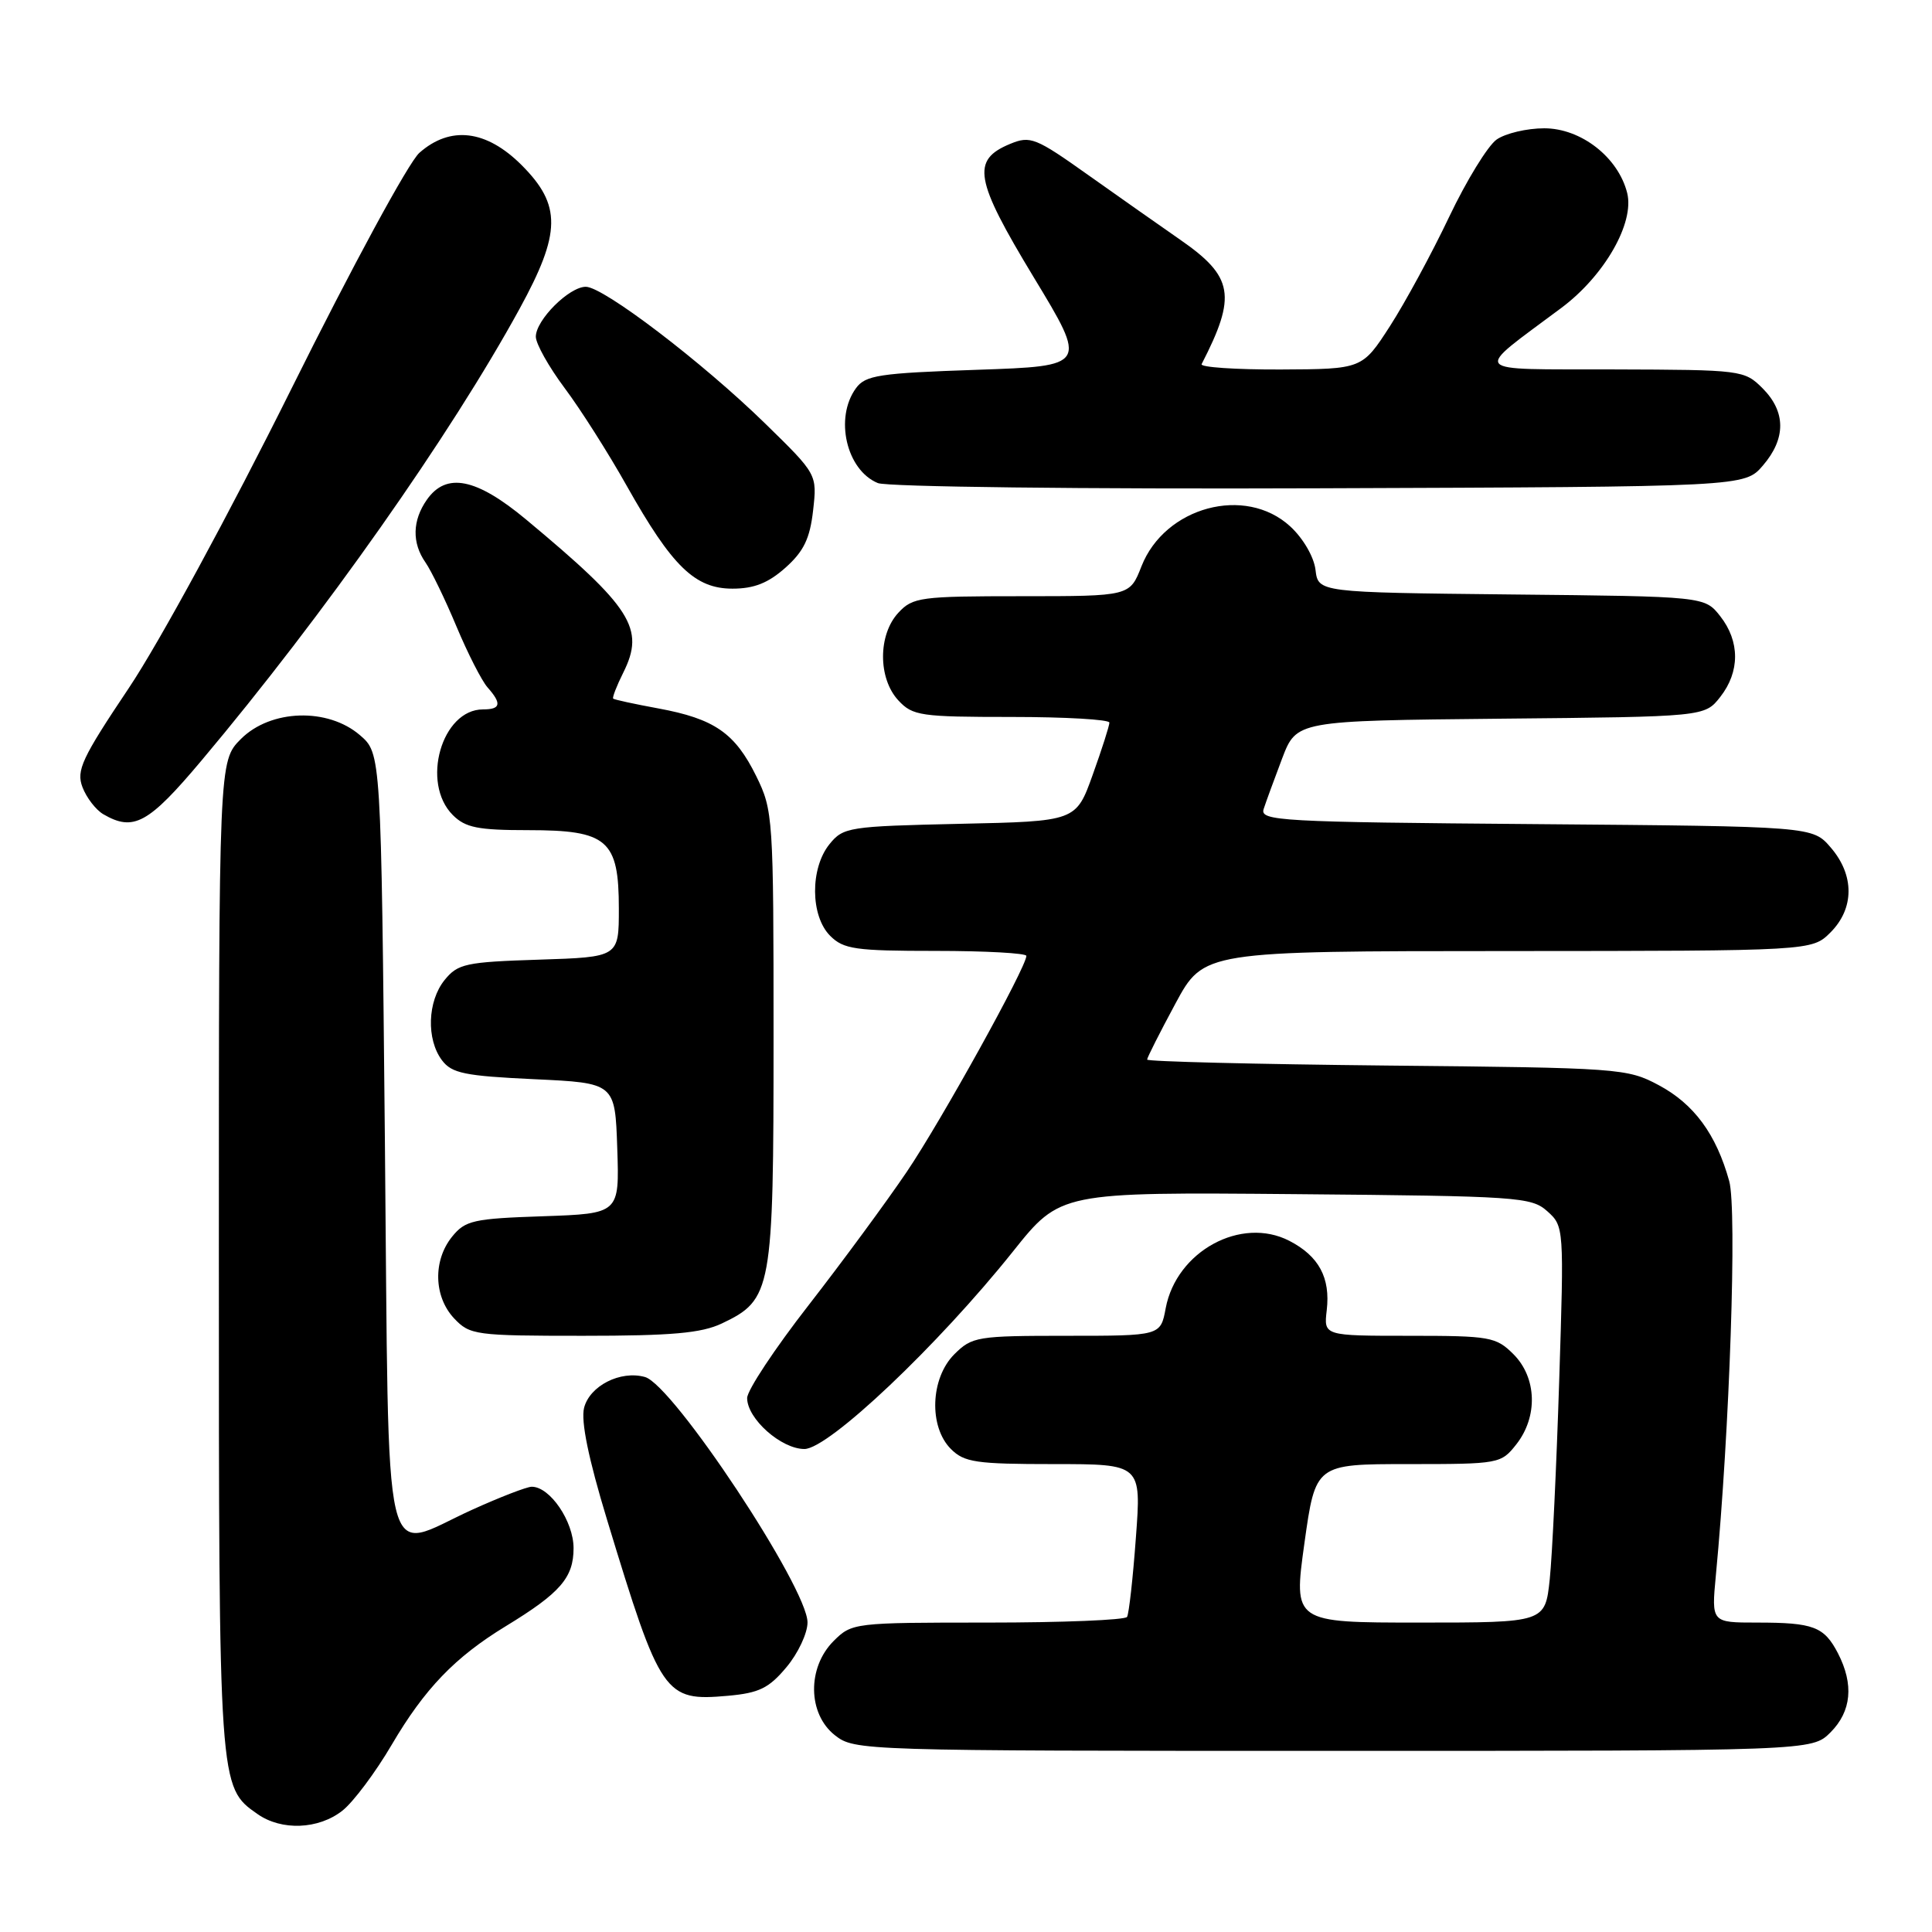 <?xml version="1.0" encoding="UTF-8" standalone="no"?>
<!DOCTYPE svg PUBLIC "-//W3C//DTD SVG 1.1//EN" "http://www.w3.org/Graphics/SVG/1.1/DTD/svg11.dtd" >
<svg xmlns="http://www.w3.org/2000/svg" xmlns:xlink="http://www.w3.org/1999/xlink" version="1.1" viewBox="0 0 256 256">
 <g >
 <path fill="currentColor"
d=" M 45.36 239.93 C 46.81 238.79 49.76 234.85 51.91 231.18 C 56.27 223.76 60.28 219.59 67.00 215.49 C 74.24 211.08 76.00 209.06 76.00 205.14 C 76.00 201.59 72.88 197.00 70.46 197.00 C 69.81 197.00 66.24 198.38 62.54 200.06 C 50.42 205.55 51.58 210.43 51.00 151.16 C 50.50 99.83 50.50 99.83 47.69 97.41 C 43.42 93.74 35.86 93.98 31.92 97.92 C 29.00 100.85 29.00 100.85 29.00 166.46 C 29.00 236.98 28.99 236.78 34.12 240.37 C 37.31 242.61 42.20 242.41 45.36 239.93 Z  M 242.55 229.55 C 245.33 226.76 245.67 223.20 243.54 219.07 C 241.70 215.53 240.31 215.00 232.80 215.00 C 226.77 215.00 226.77 215.00 227.36 208.75 C 229.19 189.60 230.18 160.28 229.13 156.50 C 227.41 150.29 224.47 146.29 219.79 143.79 C 215.62 141.56 214.62 141.49 183.75 141.19 C 166.29 141.01 152.00 140.66 152.00 140.40 C 152.00 140.14 153.69 136.80 155.75 132.98 C 159.50 126.03 159.50 126.03 199.80 126.02 C 240.09 126.00 240.09 126.00 242.55 123.55 C 245.72 120.37 245.74 115.97 242.59 112.31 C 240.18 109.50 240.18 109.50 203.54 109.20 C 169.55 108.93 166.93 108.78 167.44 107.20 C 167.74 106.27 168.85 103.25 169.89 100.50 C 171.80 95.50 171.80 95.50 198.84 95.23 C 225.88 94.97 225.88 94.97 227.94 92.35 C 230.56 89.01 230.56 84.99 227.94 81.65 C 225.88 79.03 225.88 79.03 200.27 78.77 C 174.67 78.50 174.67 78.50 174.31 75.50 C 174.10 73.78 172.67 71.32 170.96 69.75 C 165.01 64.28 154.35 67.15 151.25 75.04 C 149.70 79.00 149.70 79.00 135.39 79.00 C 121.95 79.00 120.95 79.13 119.04 81.19 C 116.33 84.10 116.33 89.90 119.04 92.81 C 120.93 94.85 121.99 95.00 134.04 95.00 C 141.17 95.00 147.00 95.34 147.00 95.75 C 147.00 96.16 146.01 99.27 144.79 102.66 C 142.58 108.83 142.58 108.83 127.20 109.16 C 112.44 109.49 111.74 109.60 109.91 111.86 C 107.33 115.05 107.37 121.37 110.00 124.00 C 111.78 125.78 113.33 126.00 124.00 126.00 C 130.60 126.00 136.00 126.30 136.00 126.66 C 136.00 128.14 124.73 148.50 120.16 155.26 C 117.47 159.24 111.61 167.20 107.14 172.95 C 102.66 178.70 99.00 184.23 99.00 185.25 C 99.00 187.99 103.51 192.00 106.59 192.00 C 109.79 192.00 124.29 178.27 134.23 165.82 C 140.50 157.96 140.50 157.96 171.65 158.23 C 201.18 158.49 202.91 158.60 205.03 160.50 C 207.24 162.48 207.25 162.66 206.60 183.00 C 206.24 194.28 205.68 206.09 205.35 209.25 C 204.74 215.00 204.74 215.00 188.06 215.00 C 171.38 215.00 171.38 215.00 172.84 204.50 C 174.31 194.00 174.31 194.00 186.58 194.00 C 198.65 194.00 198.89 193.96 200.93 191.37 C 203.80 187.71 203.64 182.55 200.55 179.45 C 198.23 177.14 197.46 177.00 186.75 177.00 C 175.40 177.00 175.40 177.00 175.80 173.61 C 176.30 169.31 174.76 166.44 170.85 164.42 C 164.46 161.12 155.88 165.79 154.46 173.35 C 153.78 177.00 153.78 177.00 141.34 177.00 C 129.47 177.00 128.80 177.11 126.45 179.45 C 123.28 182.62 123.05 189.05 126.00 192.00 C 127.77 193.77 129.33 194.00 139.62 194.00 C 151.24 194.00 151.24 194.00 150.51 203.75 C 150.12 209.11 149.59 213.84 149.34 214.25 C 149.09 214.66 140.79 215.00 130.90 215.00 C 113.13 215.00 112.88 215.03 110.45 217.45 C 106.94 220.97 107.02 227.09 110.63 229.93 C 113.24 231.97 114.04 232.00 176.68 232.00 C 240.09 232.00 240.09 232.00 242.55 229.55 Z  M 104.21 220.91 C 105.75 219.08 107.00 216.41 107.00 214.98 C 107.00 210.39 89.19 183.49 85.46 182.46 C 82.21 181.55 78.13 183.63 77.39 186.56 C 76.96 188.31 77.97 193.27 80.43 201.35 C 87.55 224.76 88.02 225.45 96.46 224.70 C 100.59 224.33 101.89 223.69 104.21 220.91 Z  M 95.64 175.37 C 102.29 172.21 102.50 171.05 102.50 137.50 C 102.50 108.22 102.44 107.39 100.20 102.83 C 97.39 97.13 94.66 95.24 87.23 93.87 C 84.08 93.29 81.39 92.71 81.25 92.57 C 81.11 92.44 81.71 90.88 82.59 89.12 C 85.50 83.29 83.73 80.51 69.70 68.83 C 63.09 63.33 59.13 62.55 56.56 66.22 C 54.63 68.97 54.57 71.94 56.38 74.53 C 57.14 75.62 58.99 79.43 60.48 83.00 C 61.98 86.58 63.83 90.21 64.60 91.08 C 66.51 93.24 66.36 94.00 64.00 94.00 C 58.53 94.00 55.74 103.74 60.00 108.00 C 61.67 109.67 63.33 110.00 70.00 110.00 C 80.51 110.00 82.00 111.29 82.00 120.41 C 82.00 126.82 82.00 126.82 71.41 127.16 C 61.70 127.47 60.66 127.70 58.91 129.86 C 56.64 132.67 56.47 137.72 58.57 140.50 C 59.87 142.22 61.59 142.57 70.79 143.00 C 81.50 143.50 81.50 143.50 81.79 152.16 C 82.08 160.81 82.08 160.81 71.95 161.16 C 62.73 161.47 61.65 161.71 59.91 163.86 C 57.35 167.02 57.47 171.81 60.17 174.69 C 62.26 176.90 62.97 177.00 77.27 177.00 C 89.02 177.00 92.93 176.65 95.64 175.37 Z  M 26.72 100.75 C 42.89 81.52 59.70 57.64 68.85 40.91 C 74.36 30.84 74.41 27.18 69.12 21.88 C 64.44 17.20 59.67 16.63 55.57 20.25 C 54.15 21.50 46.64 35.36 38.62 51.50 C 30.43 67.97 21.13 85.10 17.09 91.14 C 10.84 100.47 10.08 102.09 10.93 104.31 C 11.46 105.70 12.70 107.31 13.69 107.89 C 17.70 110.22 19.66 109.15 26.72 100.75 Z  M 104.08 75.22 C 106.50 73.06 107.32 71.36 107.74 67.64 C 108.28 62.85 108.28 62.85 101.39 56.12 C 93.04 47.97 79.96 38.00 77.62 38.00 C 75.41 38.00 71.00 42.41 71.00 44.61 C 71.00 45.55 72.72 48.61 74.81 51.41 C 76.91 54.21 80.62 60.05 83.06 64.40 C 89.06 75.06 92.08 78.00 97.06 78.00 C 99.92 78.00 101.80 77.25 104.08 75.22 Z  M 233.59 61.69 C 236.67 58.11 236.65 54.56 233.55 51.45 C 231.13 49.04 230.79 49.00 213.80 48.95 C 194.38 48.89 195.03 49.66 206.90 40.79 C 212.60 36.53 216.60 29.54 215.61 25.57 C 214.42 20.84 209.50 17.00 204.62 17.00 C 202.32 17.00 199.48 17.67 198.31 18.49 C 197.14 19.32 194.31 23.93 192.02 28.74 C 189.73 33.56 186.20 40.07 184.18 43.21 C 180.50 48.91 180.50 48.91 169.67 48.96 C 163.71 48.98 159.01 48.66 159.22 48.25 C 163.89 39.18 163.45 36.66 156.36 31.75 C 153.78 29.96 148.31 26.11 144.19 23.19 C 137.21 18.23 136.52 17.96 133.84 19.07 C 128.68 21.21 129.13 23.77 136.95 36.70 C 144.10 48.50 144.10 48.50 129.47 49.00 C 116.47 49.44 114.67 49.72 113.42 51.44 C 110.55 55.37 112.15 62.30 116.32 64.01 C 117.54 64.51 143.35 64.82 174.84 64.70 C 231.17 64.50 231.17 64.50 233.59 61.69 Z "/>
</g>
</svg>
